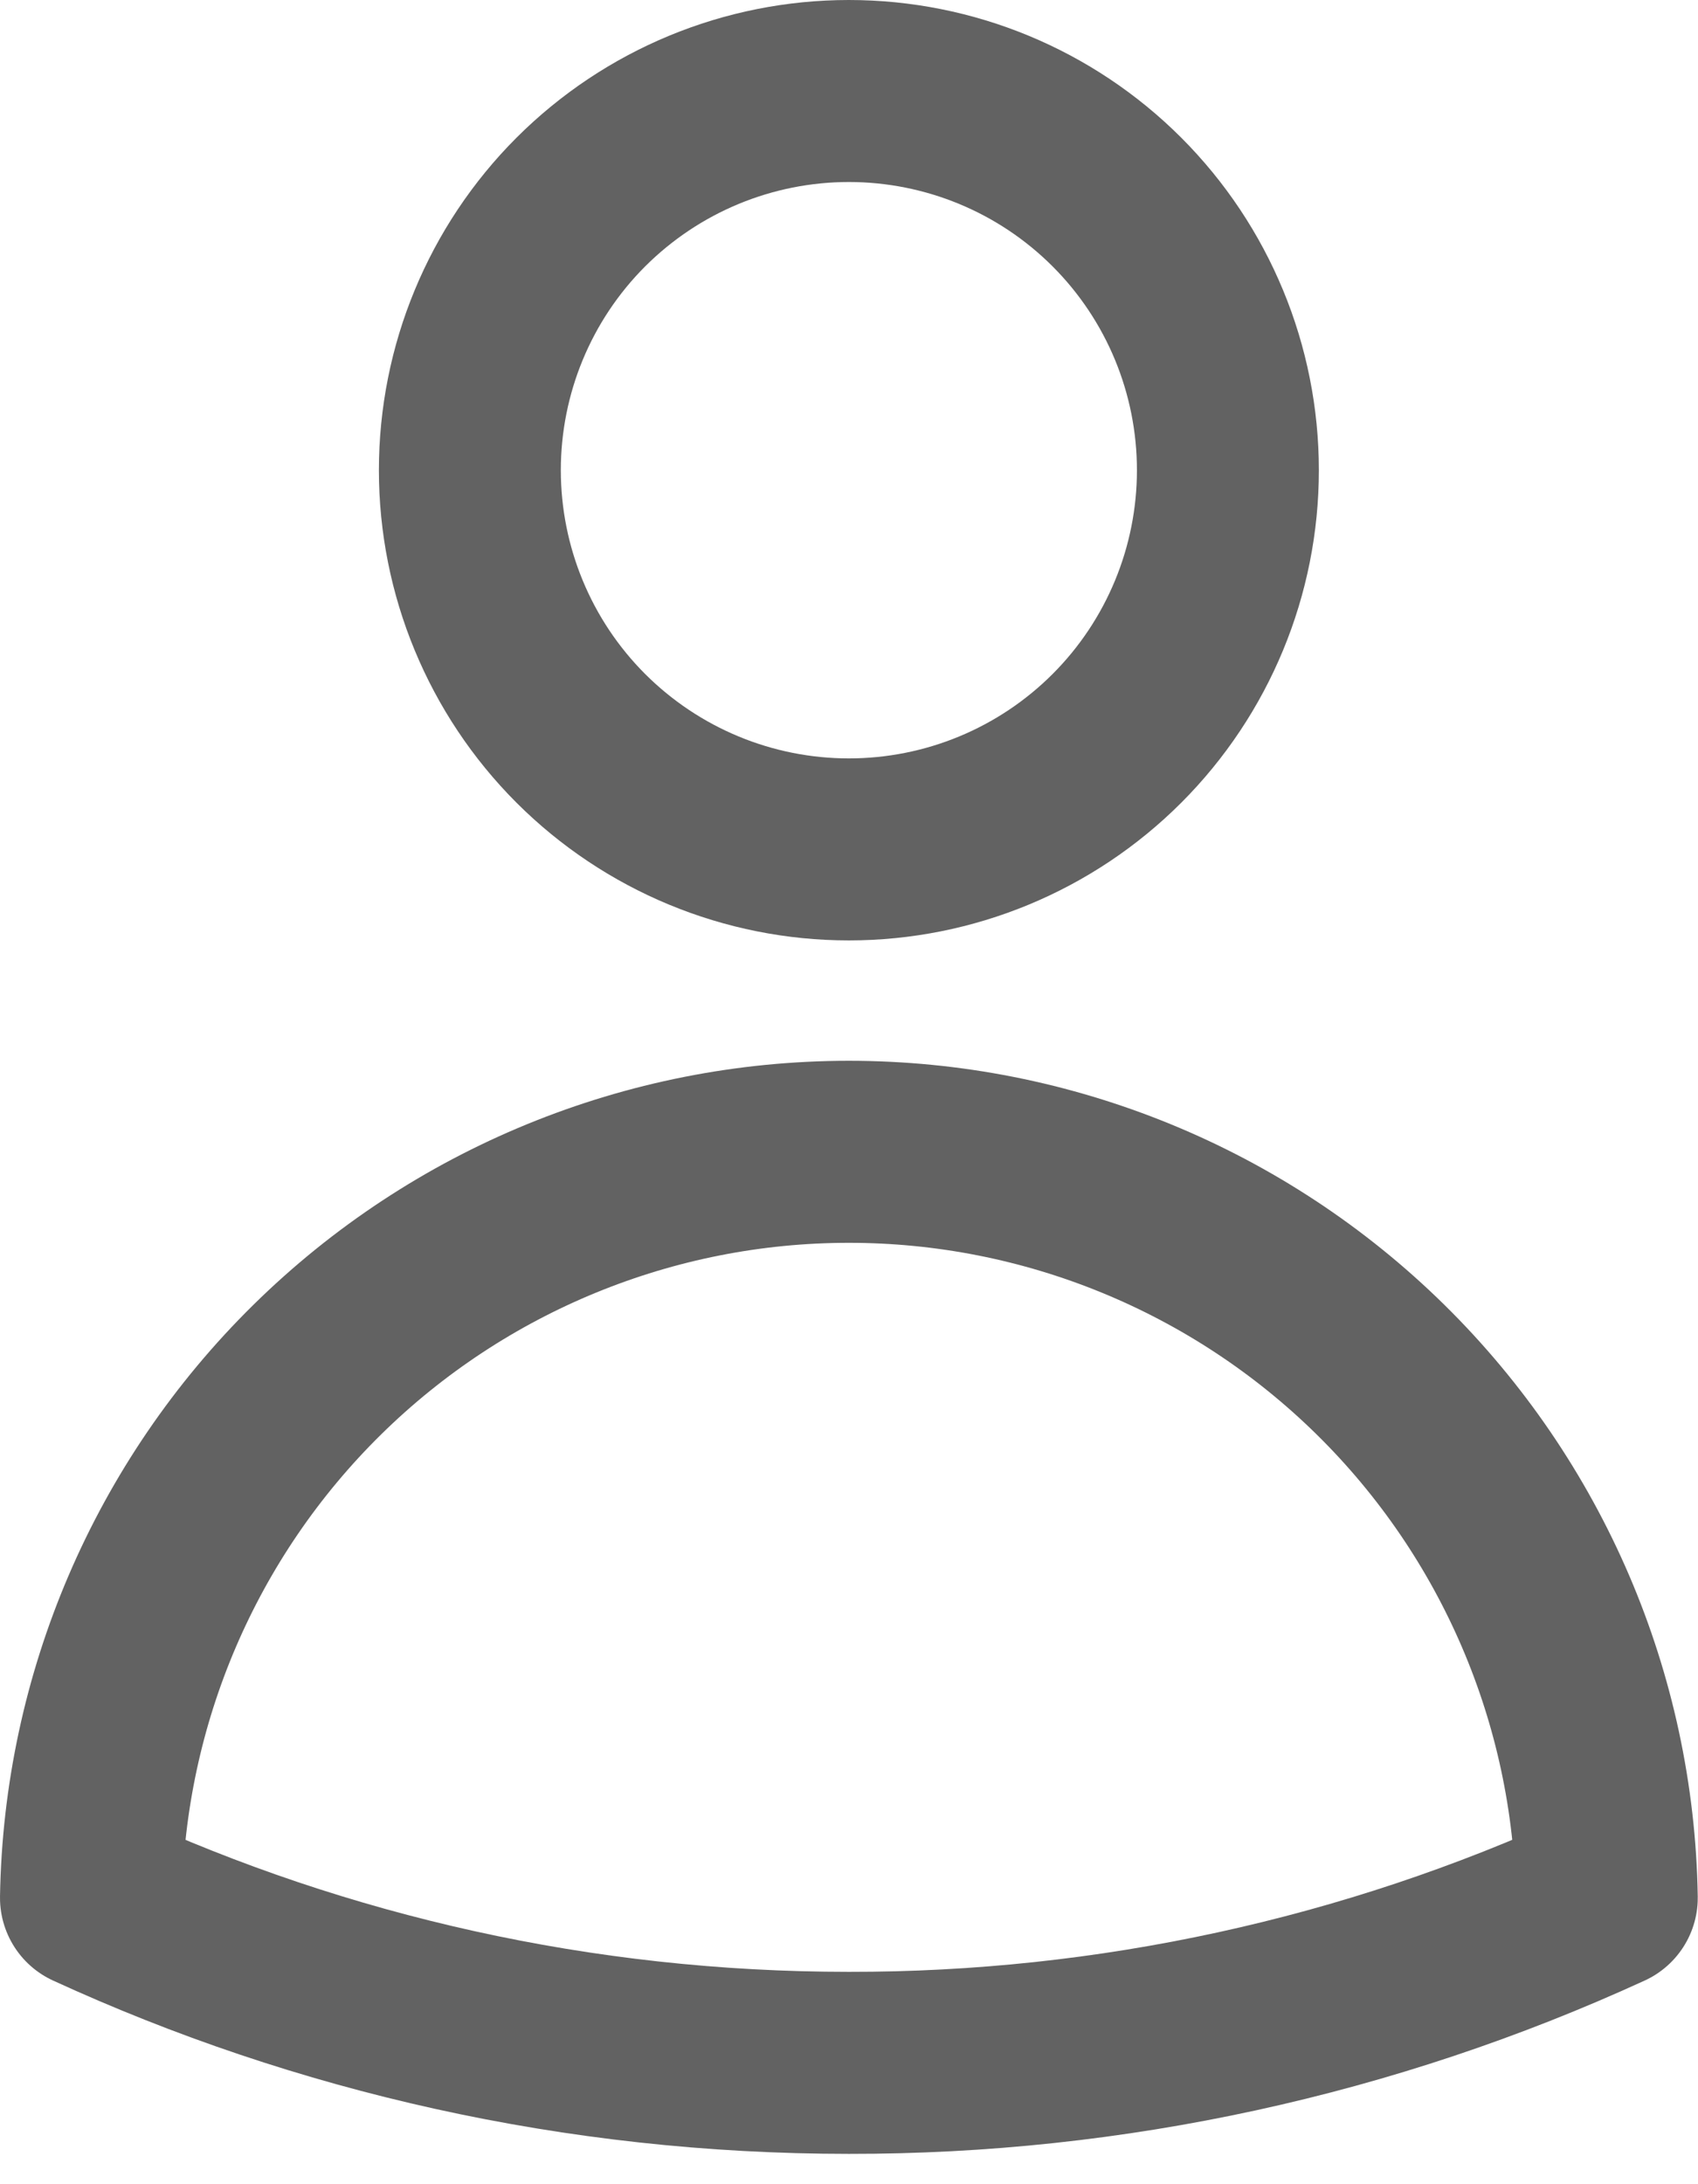 <svg width="14" height="18" viewBox="0 0 14 18" fill="none" xmlns="http://www.w3.org/2000/svg">
<path d="M10.124 3.875C10.124 4.704 9.795 5.499 9.209 6.085C8.623 6.671 7.828 7 6.999 7C6.17 7 5.376 6.671 4.789 6.085C4.203 5.499 3.874 4.704 3.874 3.875C3.874 3.046 4.203 2.251 4.789 1.665C5.376 1.079 6.17 0.75 6.999 0.75C7.828 0.75 8.623 1.079 9.209 1.665C9.795 2.251 10.124 3.046 10.124 3.875ZM0.75 15.64C0.777 14 1.447 12.437 2.616 11.287C3.785 10.137 5.359 9.492 6.999 9.492C8.639 9.492 10.213 10.137 11.382 11.287C12.551 12.437 13.222 14 13.248 15.64C11.288 16.539 9.156 17.003 6.999 17C4.769 17 2.652 16.513 0.75 15.64Z" stroke="#626262" stroke-width="1.5" stroke-linecap="round" stroke-linejoin="round"/>
</svg>
